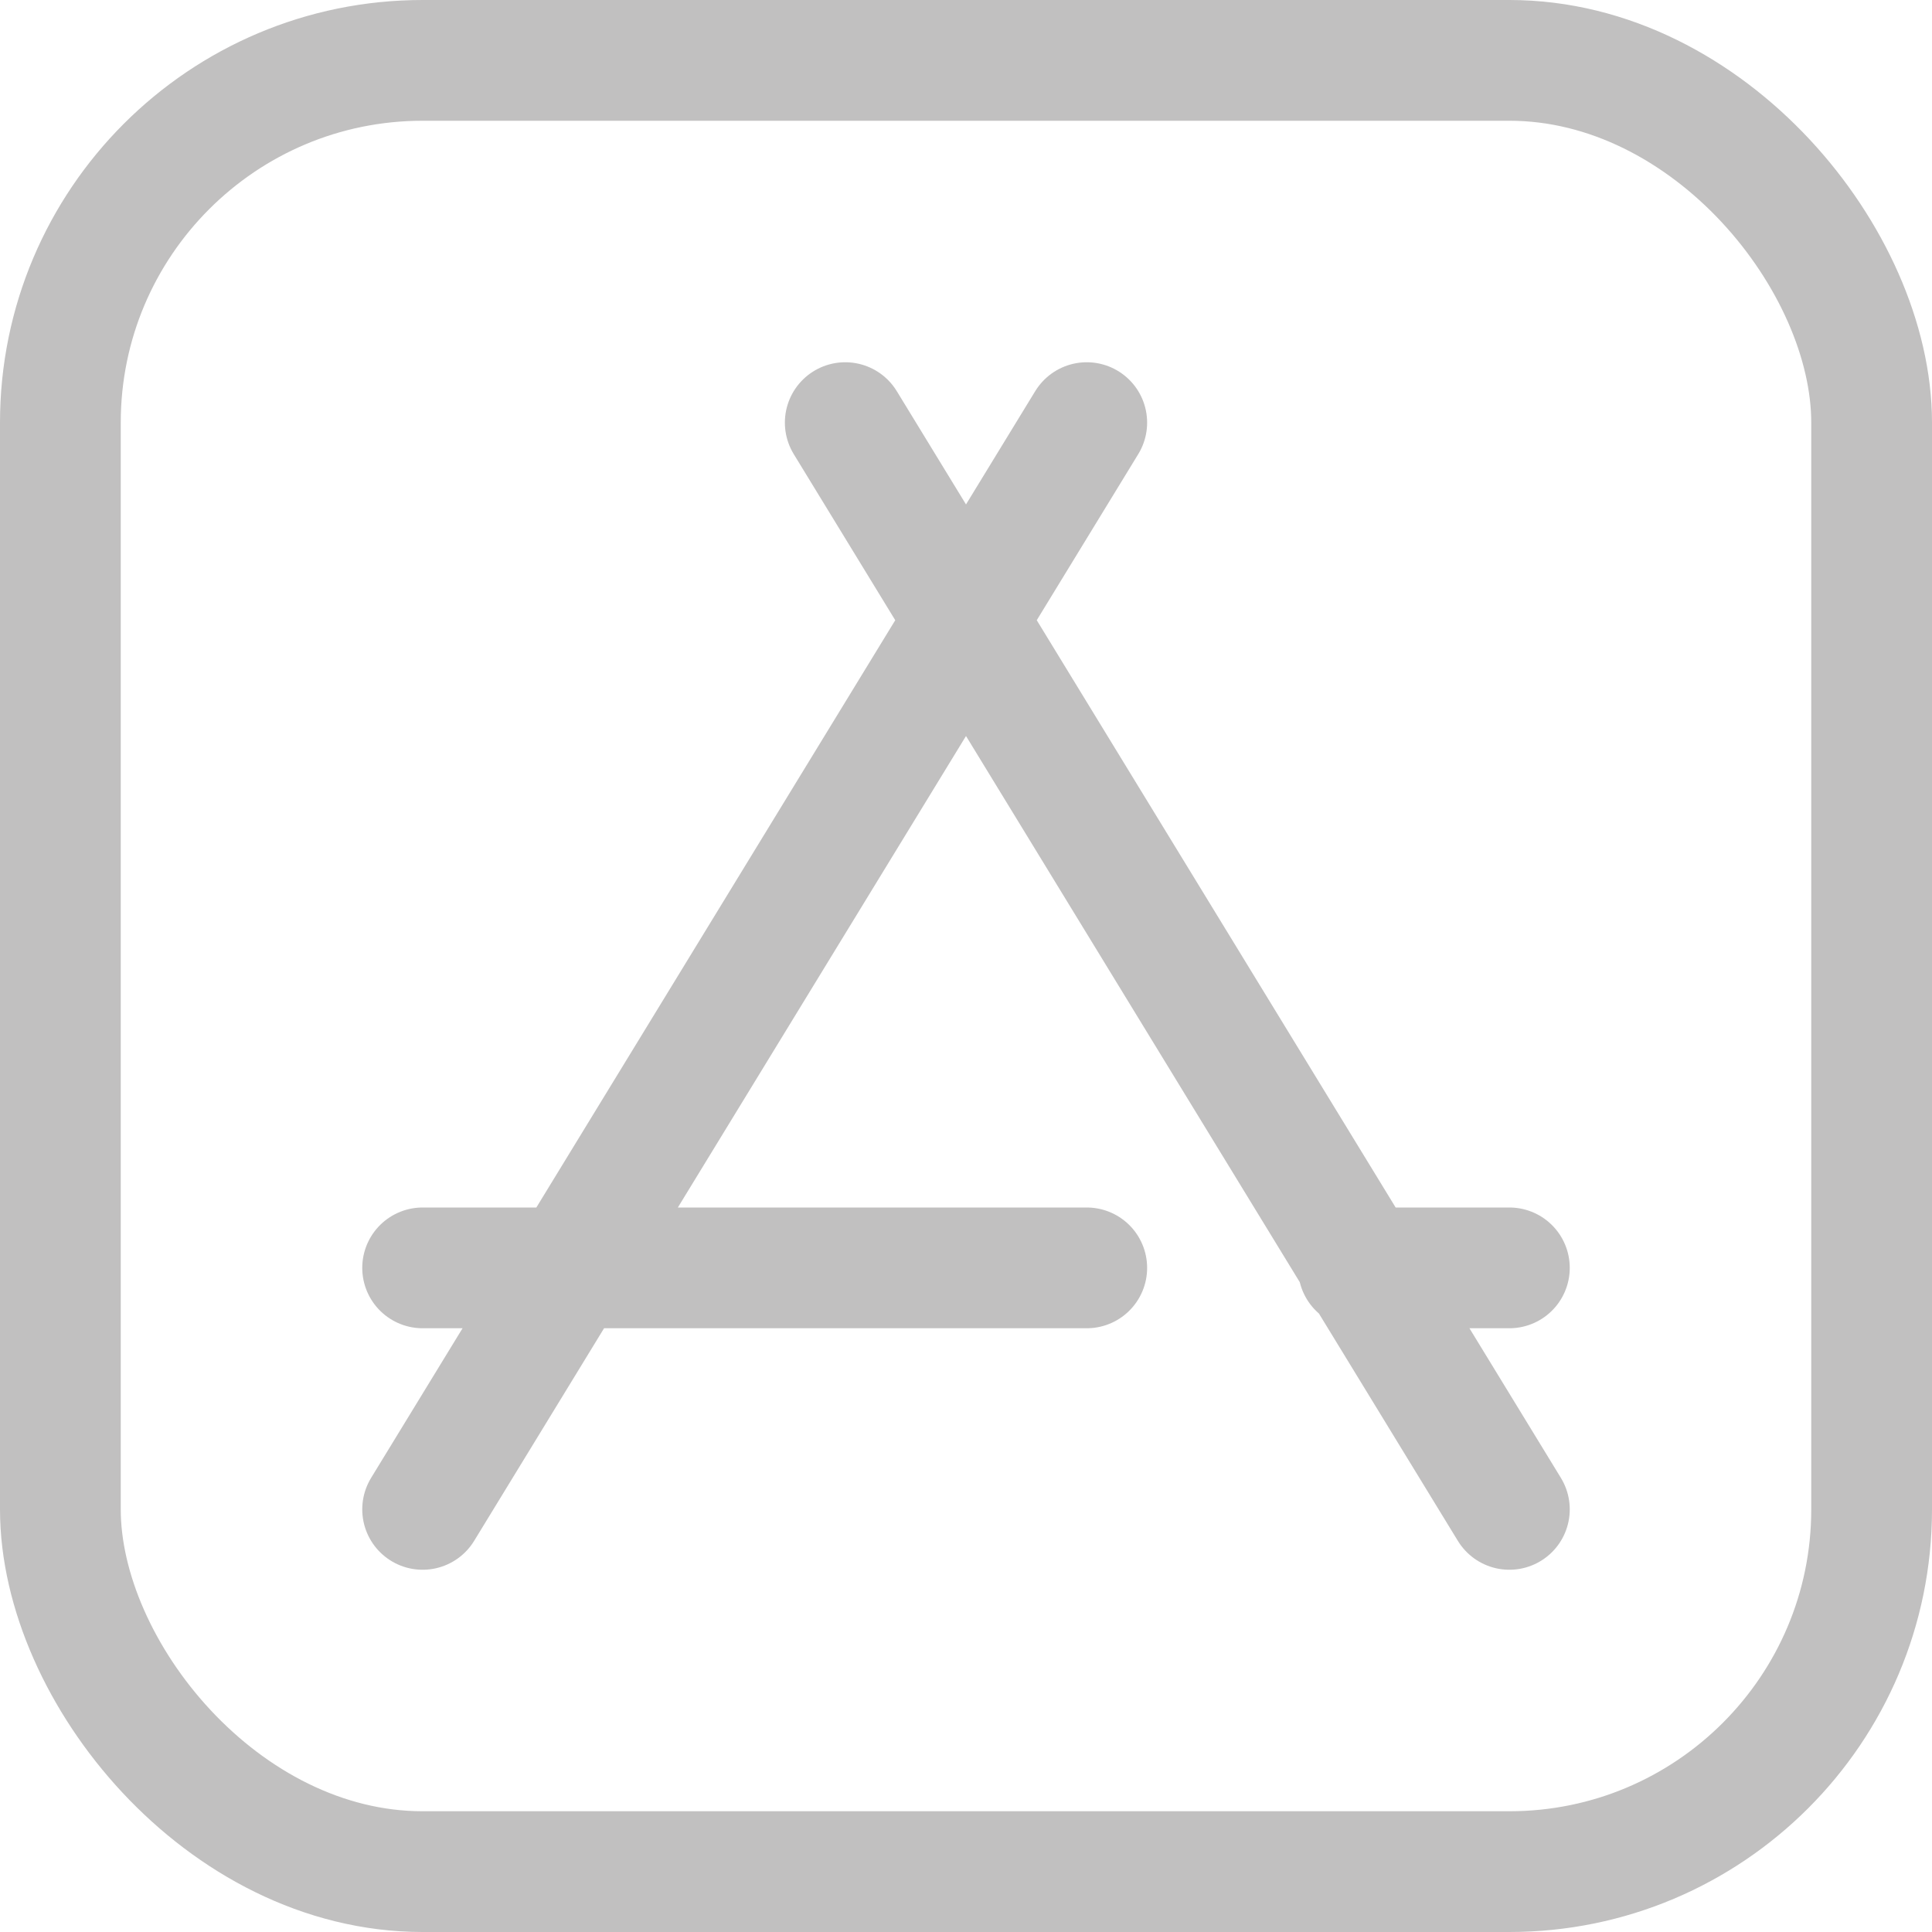 <svg xmlns="http://www.w3.org/2000/svg" width="16" height="16"><g fill="none" fill-rule="evenodd" stroke="#c1c0c0"><rect width="15" height="15" x=".5" y=".5" rx="3"/><path stroke-linecap="round" stroke-linejoin="round" d="m7 3.5 5.5 9M9 3.5l-5.5 9m5.5-2H3.5m9 0h-1.25"/></g></svg>